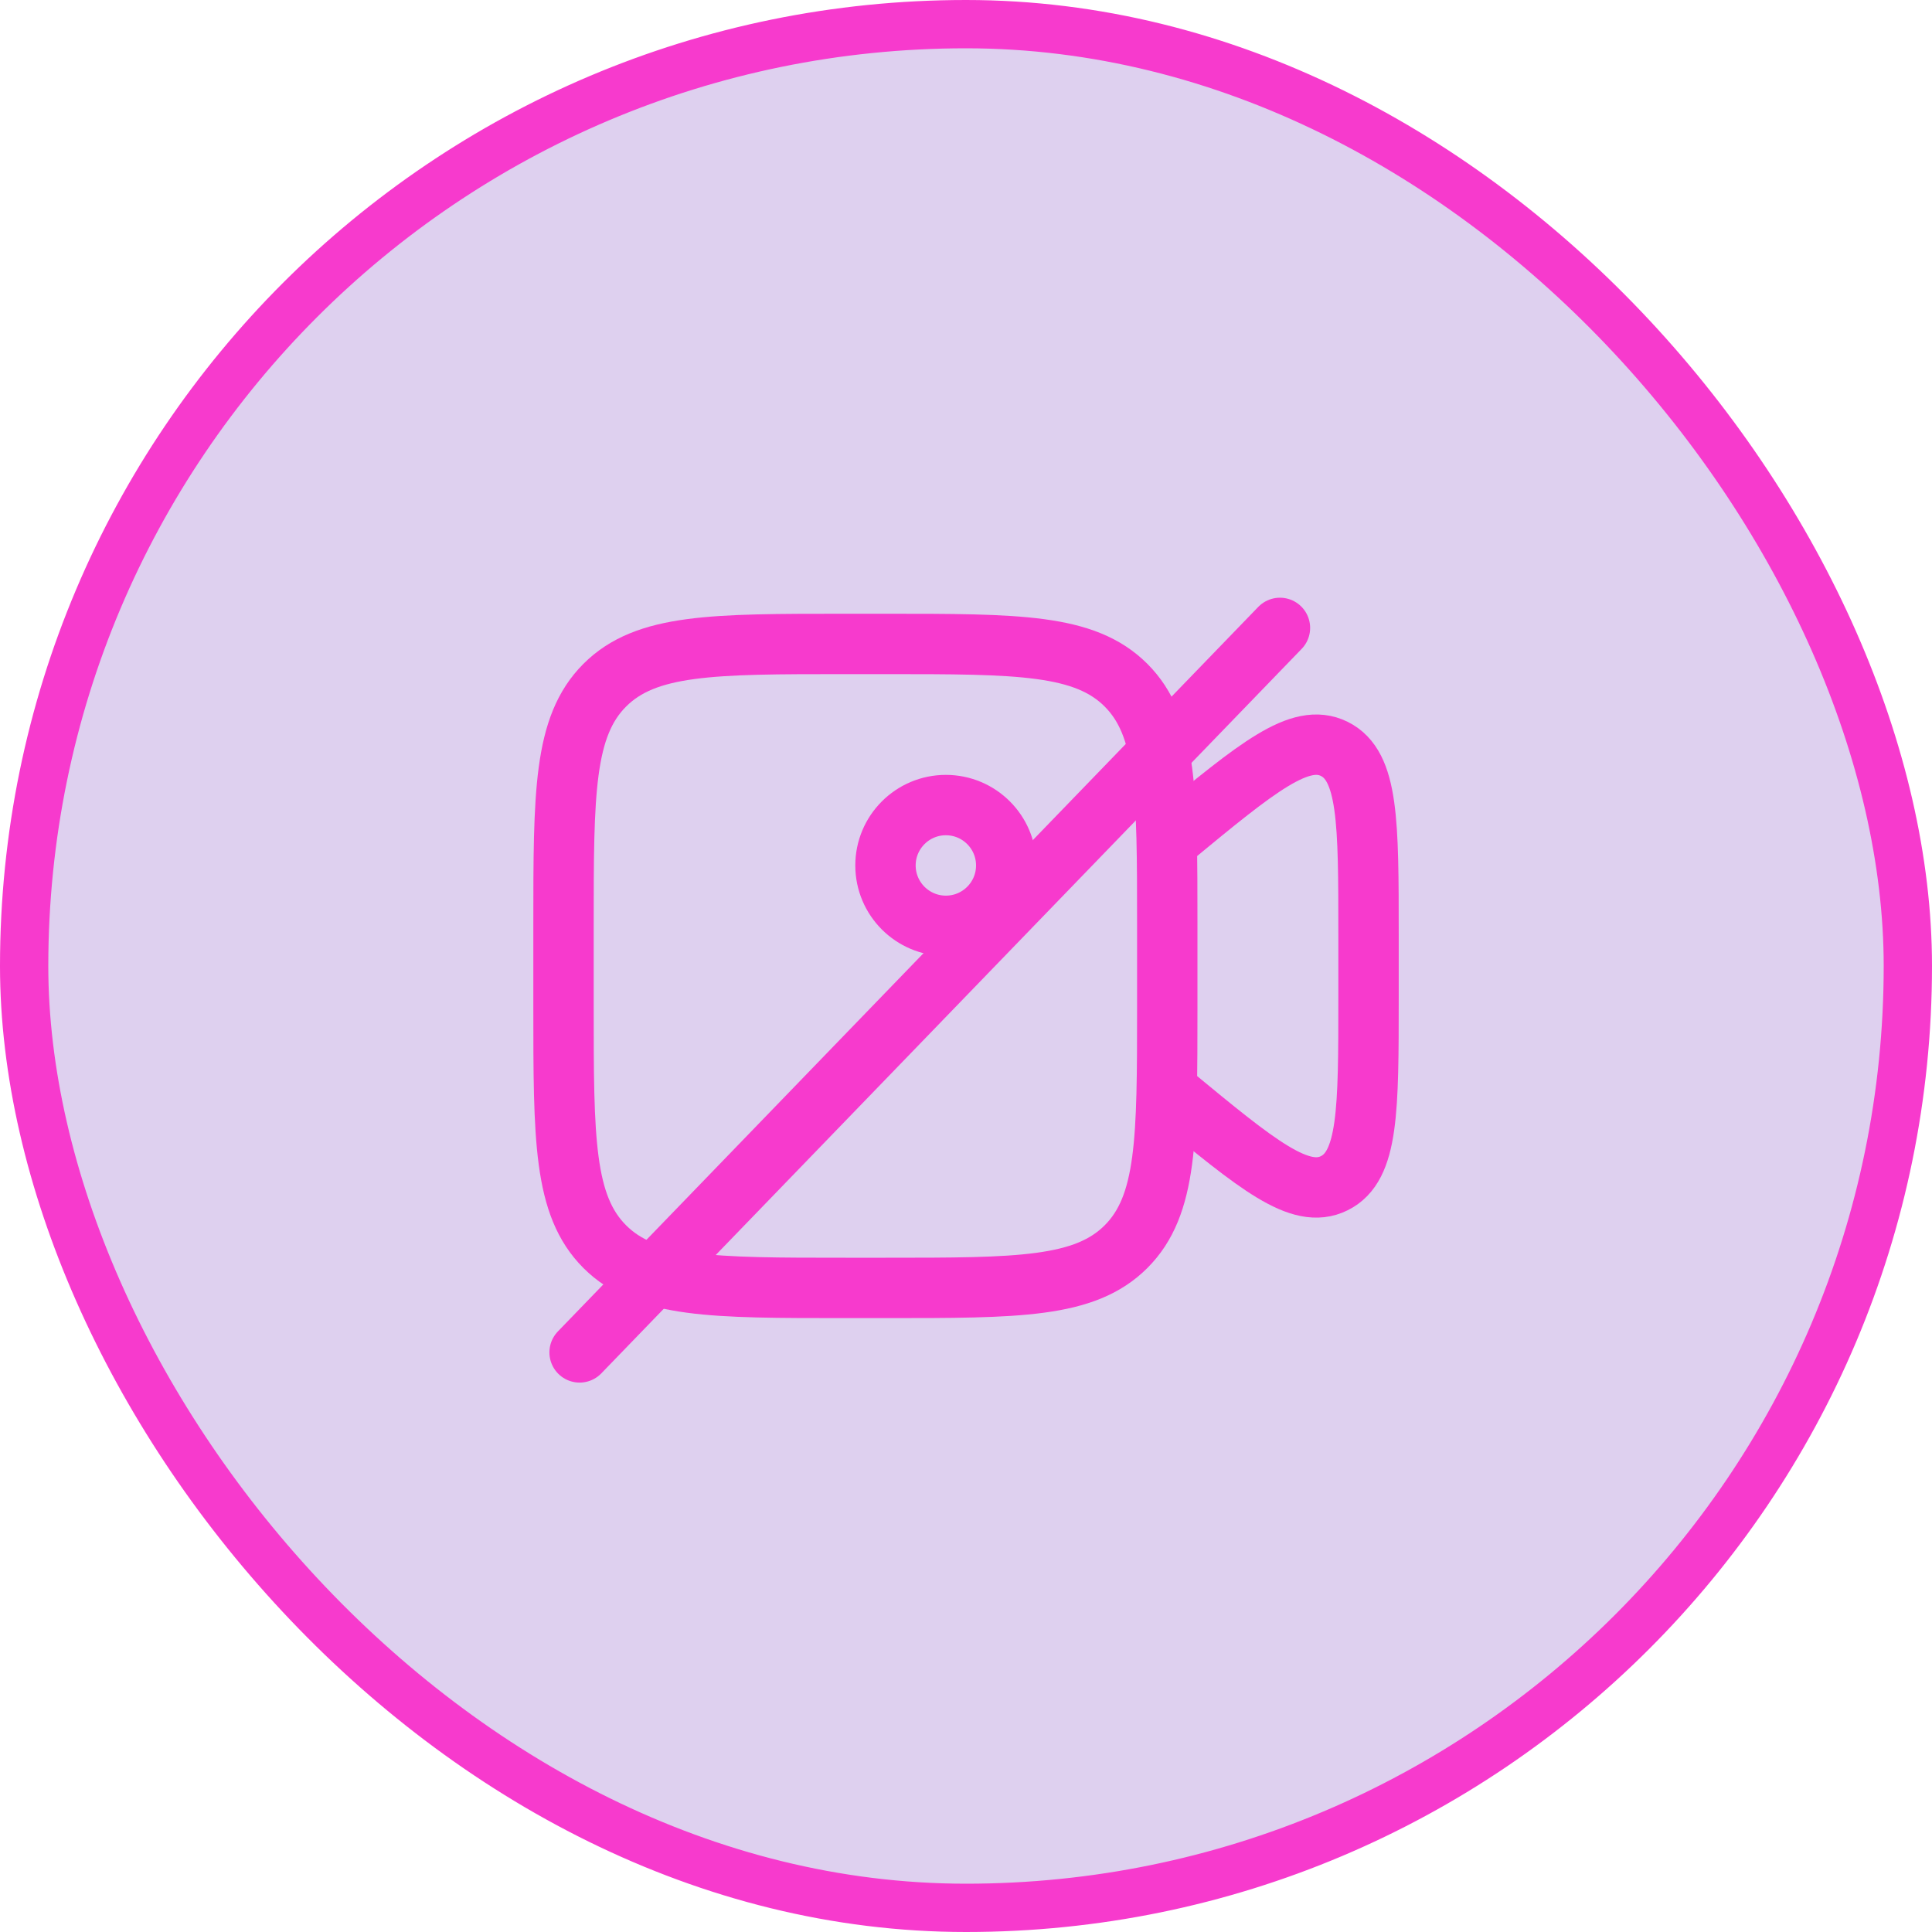<svg width="40" height="40" viewBox="0 0 40 40" fill="none" xmlns="http://www.w3.org/2000/svg">
<rect x="0.5" y="0.5" width="39" height="39" rx="19.5" fill="#DED0EF"/>
<rect x="0.5" y="0.5" width="39" height="39" rx="19.5" stroke="#F73ACD"/>
<path d="M11.667 19.165C11.667 16.416 11.667 15.041 12.521 14.186C13.376 13.332 14.751 13.332 17.5 13.332H18.334C21.084 13.332 22.458 13.332 23.313 14.186C24.167 15.041 24.167 16.416 24.167 19.165V20.832C24.167 23.582 24.167 24.957 23.313 25.811C22.458 26.665 21.084 26.665 18.334 26.665H17.5C14.751 26.665 13.376 26.665 12.521 25.811C11.667 24.957 11.667 23.582 11.667 20.832V19.165Z" stroke="#F73ACD" stroke-width="1.25"/>
<path d="M24.167 17.423L24.272 17.336C26.035 15.882 26.917 15.154 27.625 15.505C28.334 15.857 28.334 17.021 28.334 19.35V20.653C28.334 22.982 28.334 24.146 27.625 24.497C26.917 24.849 26.035 24.121 24.272 22.666L24.167 22.58" stroke="#F73ACD" stroke-width="1.25" stroke-linecap="round"/>
<path d="M19.583 19.168C20.273 19.168 20.833 18.608 20.833 17.918C20.833 17.228 20.273 16.668 19.583 16.668C18.893 16.668 18.333 17.228 18.333 17.918C18.333 18.608 18.893 19.168 19.583 19.168Z" stroke="#F73ACD" stroke-width="1.25"/>
<path d="M12 28L26.5 13" stroke="#F73ACD" stroke-width="1.25" stroke-linecap="round"/>
</svg>
